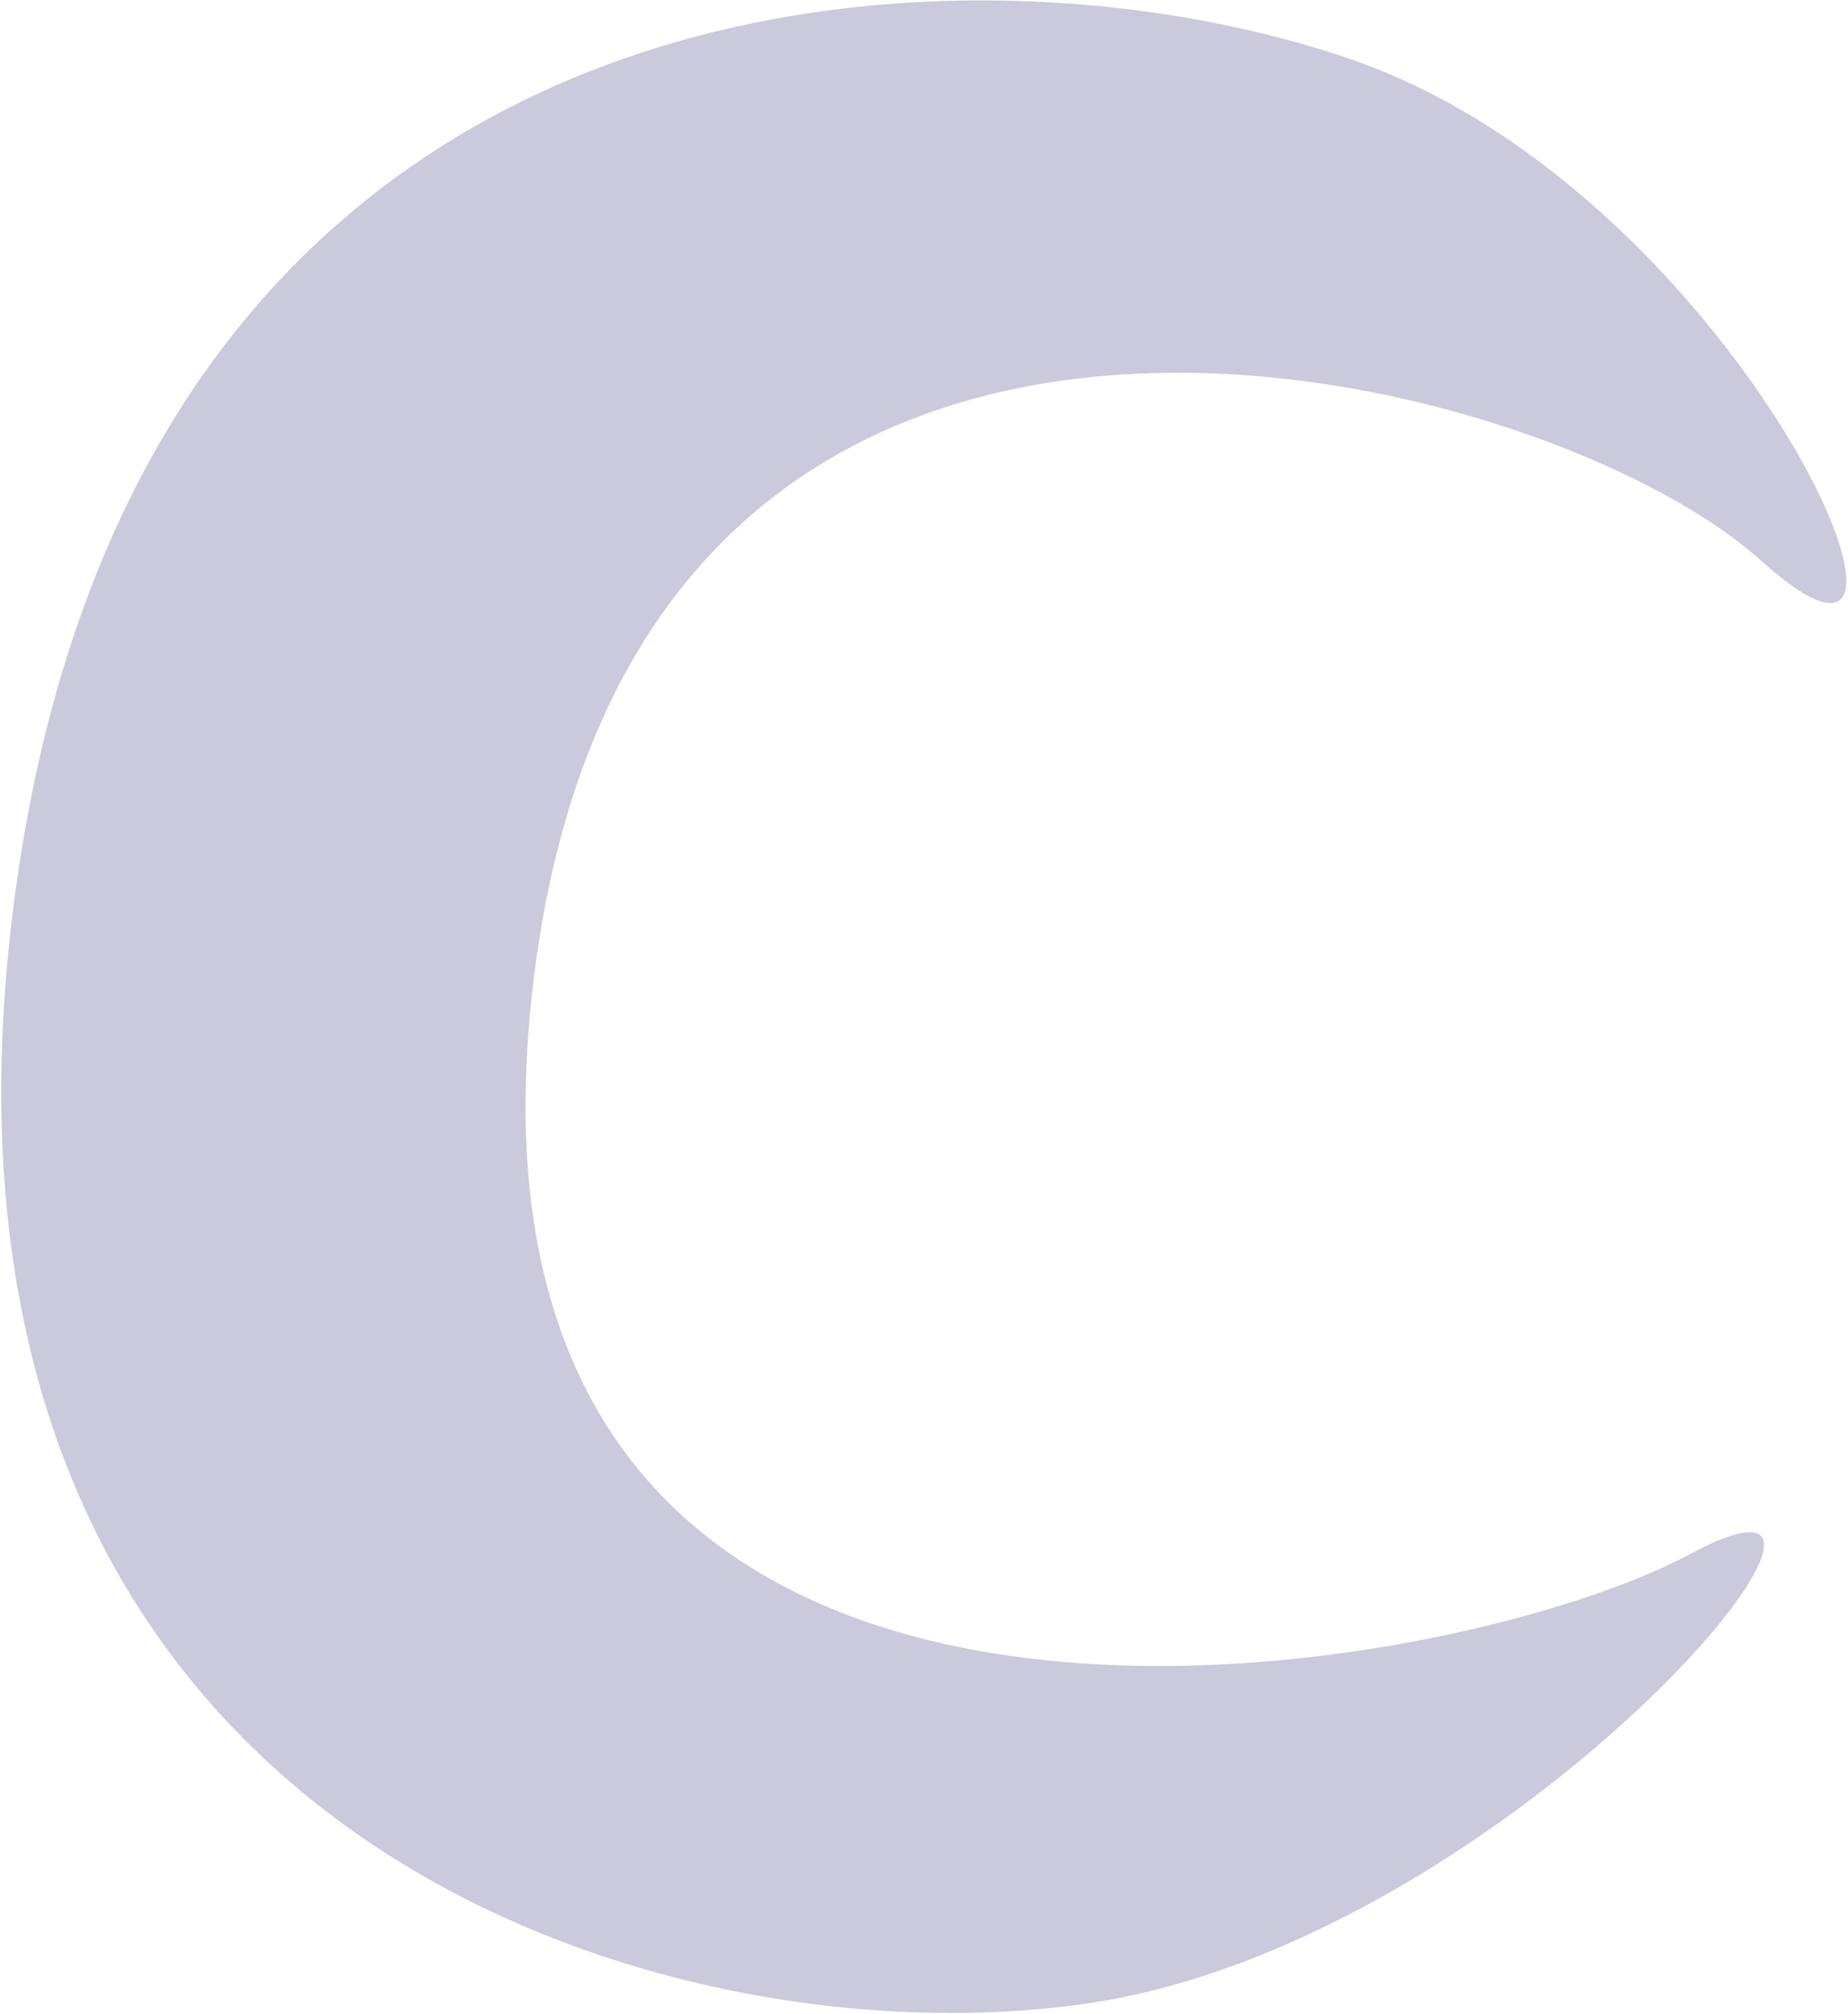 <svg width="245" height="267" viewBox="0 0 245 267" fill="none" xmlns="http://www.w3.org/2000/svg">
<path opacity="0.7" d="M2 118.5C18.793 -6.112 127.5 -10.184 179.5 8C231.5 26.184 262.882 100.83 233.456 74.297C204.03 47.765 82.998 16.5 70.5 132C58.002 247.5 191.329 223.612 224.105 205.971C256.882 188.33 201.212 257 144.5 265.5C87.788 274 -14.793 243.112 2 118.5Z" fill="#B6B3CE"/>
</svg>
